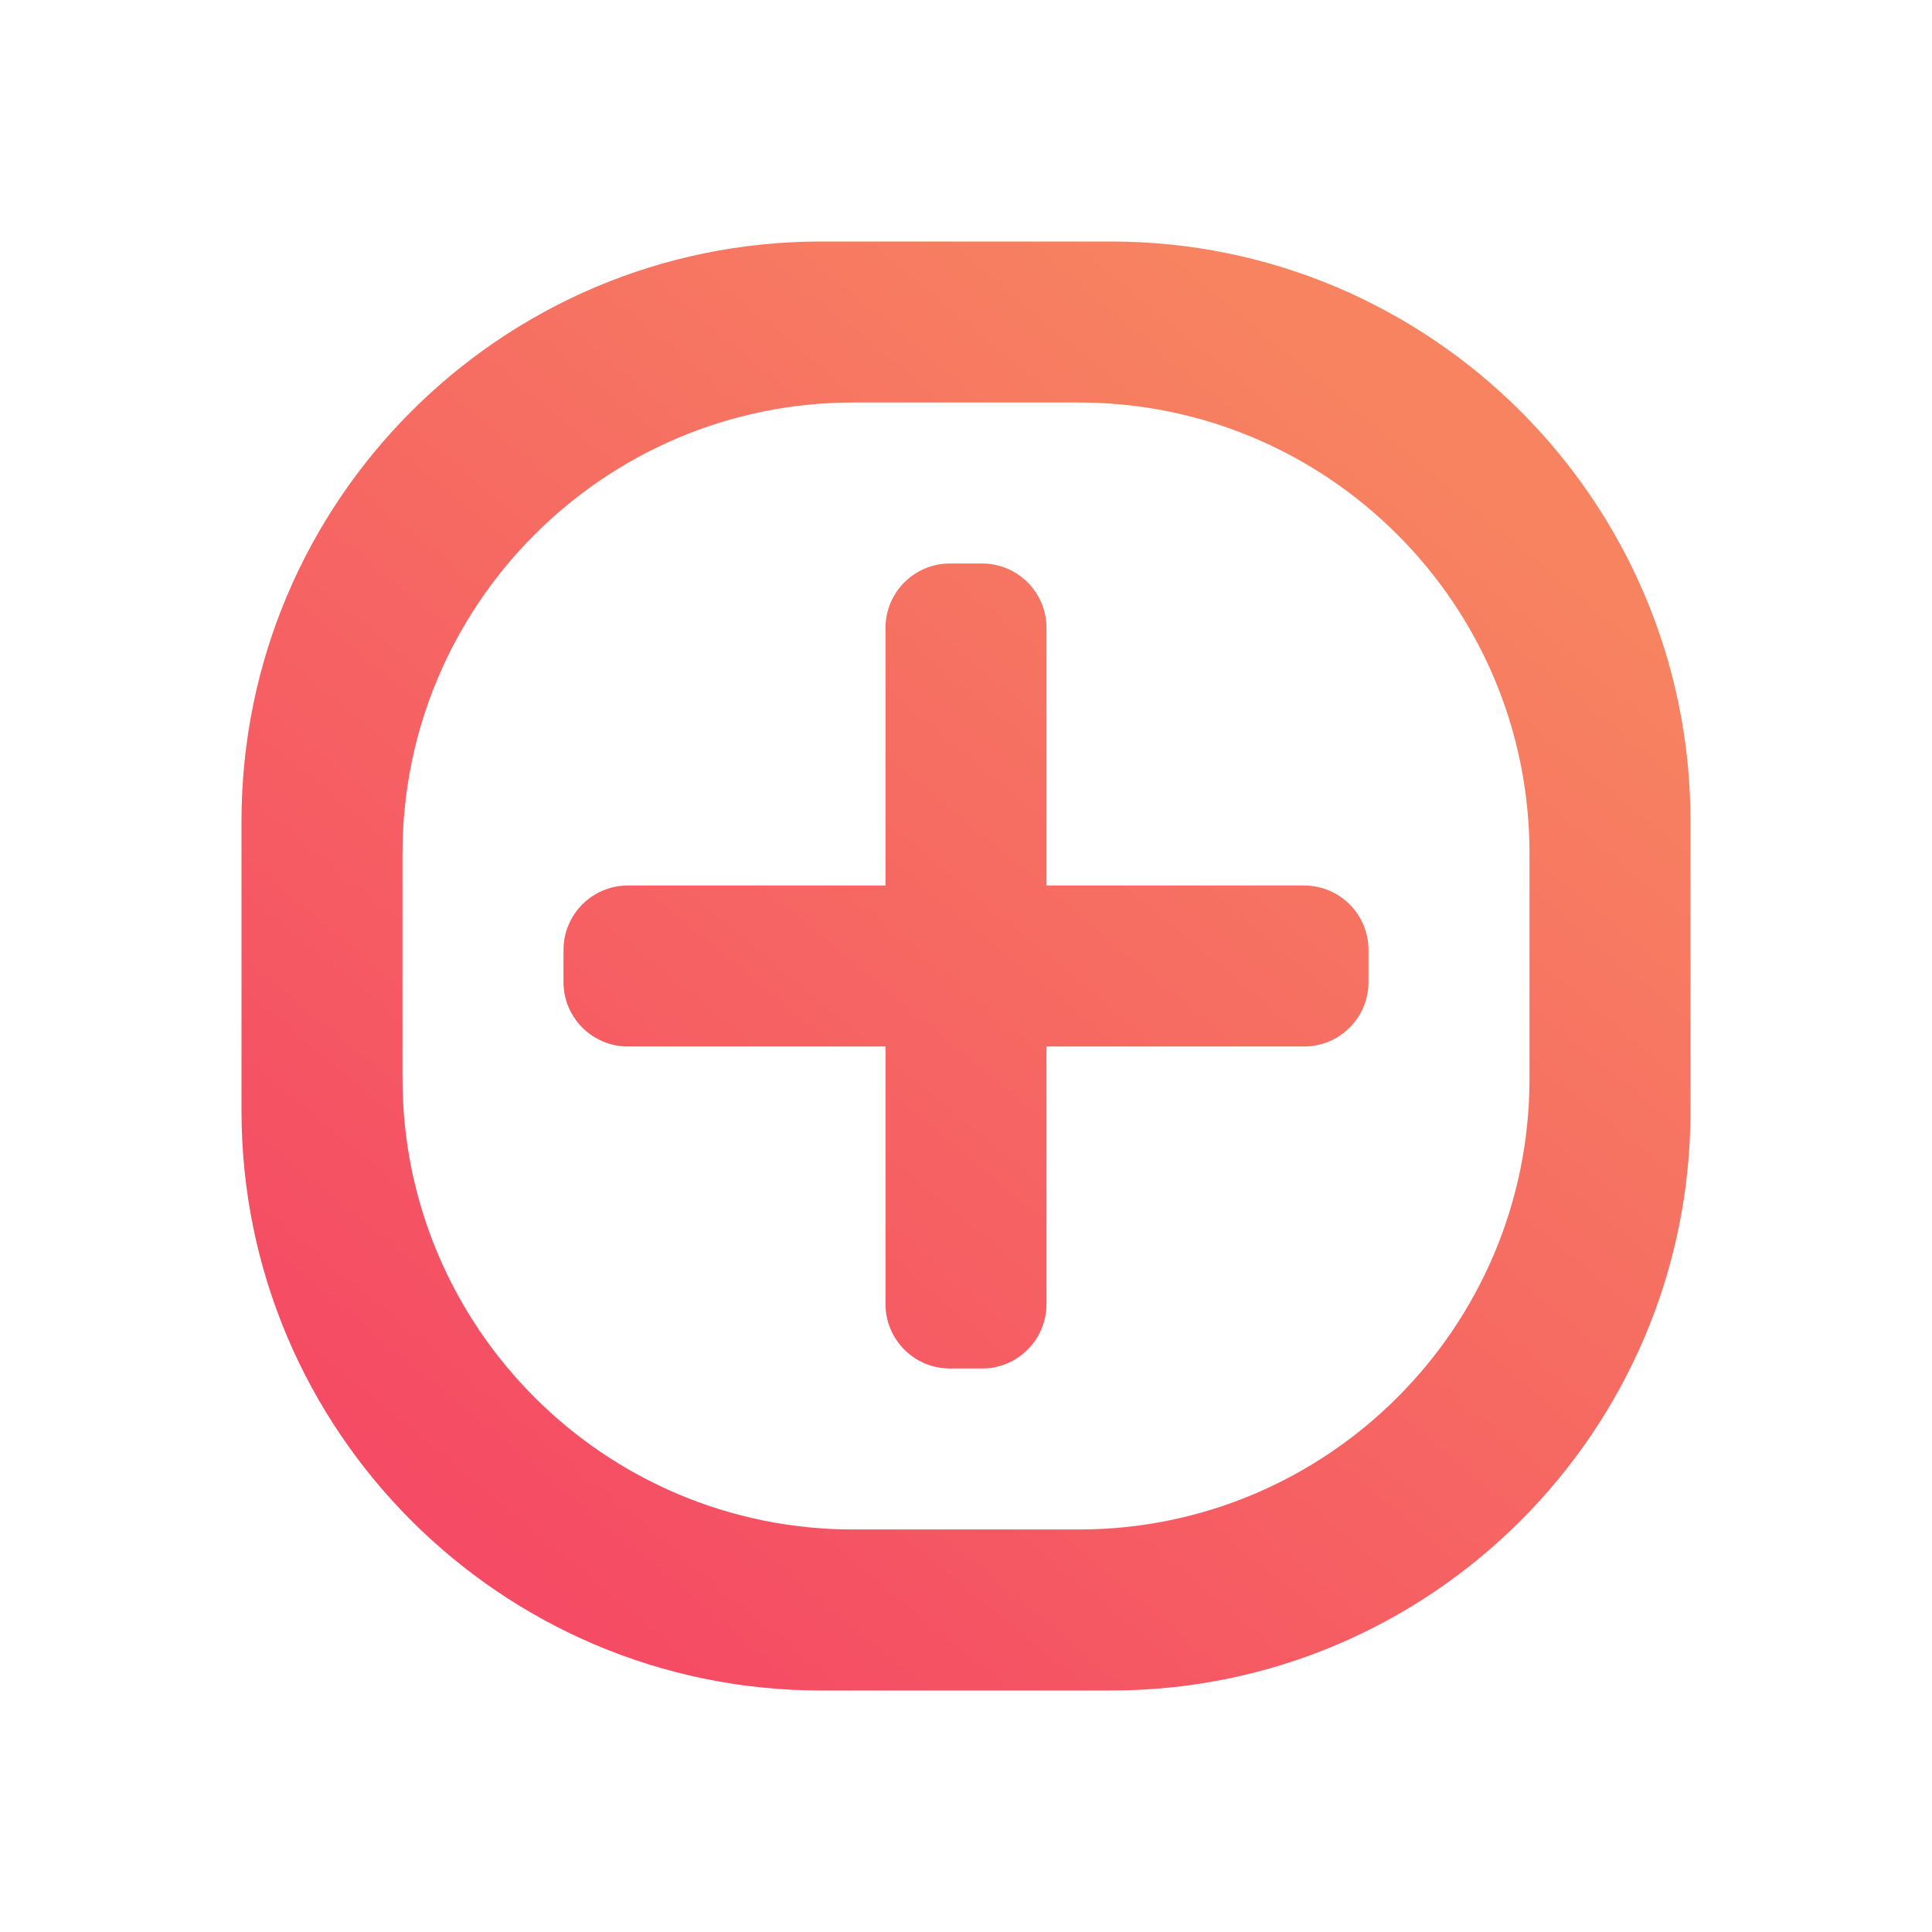 <svg xmlns="http://www.w3.org/2000/svg" xmlns:xlink="http://www.w3.org/1999/xlink" width="30" height="30" viewBox="0 0 30 30">
  <defs>
    <rect id="rect-1" width="30" height="30" x="0" y="0"/>
    <path id="path-2" fill-rule="evenodd" d="M17.25 3.75h-4.5c-4.967 0-9 4.033-9 9v4.5c0 4.967 4.033 9 9 9h4.5c4.967 0 9-4.033 9-9v-4.5c0-4.967-4.033-9-9-9zm-.5 2.5h-3.5c-3.863 0-7 3.137-7 7v3.5c0 3.863 3.137 7 7 7h3.5c3.863 0 7-3.137 7-7v-3.5c0-3.863-3.137-7-7-7zm-.5 7.5v-4c0-.552-.448-1-1-1h-.5c-.552 0-1 .448-1 1v4h-4c-.552 0-1 .448-1 1v.5c0 .552.448 1 1 1h4v4c0 .552.448 1 1 1h.5c.552 0 1-.448 1-1v-4h4c.552 0 1-.448 1-1v-.5c0-.552-.448-1-1-1h-4z"/>
    <linearGradient id="linearGradient-3" x1="21.328" x2="7.095" y1="6.354" y2="23.542" gradientUnits="userSpaceOnUse">
      <stop offset="0" stop-color="rgb(247,131,97)"/>
      <stop offset="1" stop-color="rgb(245,75,100)"/>
    </linearGradient>
    <mask id="mask-4" maskContentUnits="userSpaceOnUse" maskUnits="userSpaceOnUse">
      <rect width="30" height="30" x="0" y="0" fill="black"/>
      <use fill="white" xlink:href="#path-2"/>
    </mask>
  </defs>
  <g>
    <use fill="url(#linearGradient-3)" xlink:href="#path-2"/>
    <g mask="url(#mask-4)"/>
  </g>
</svg>
